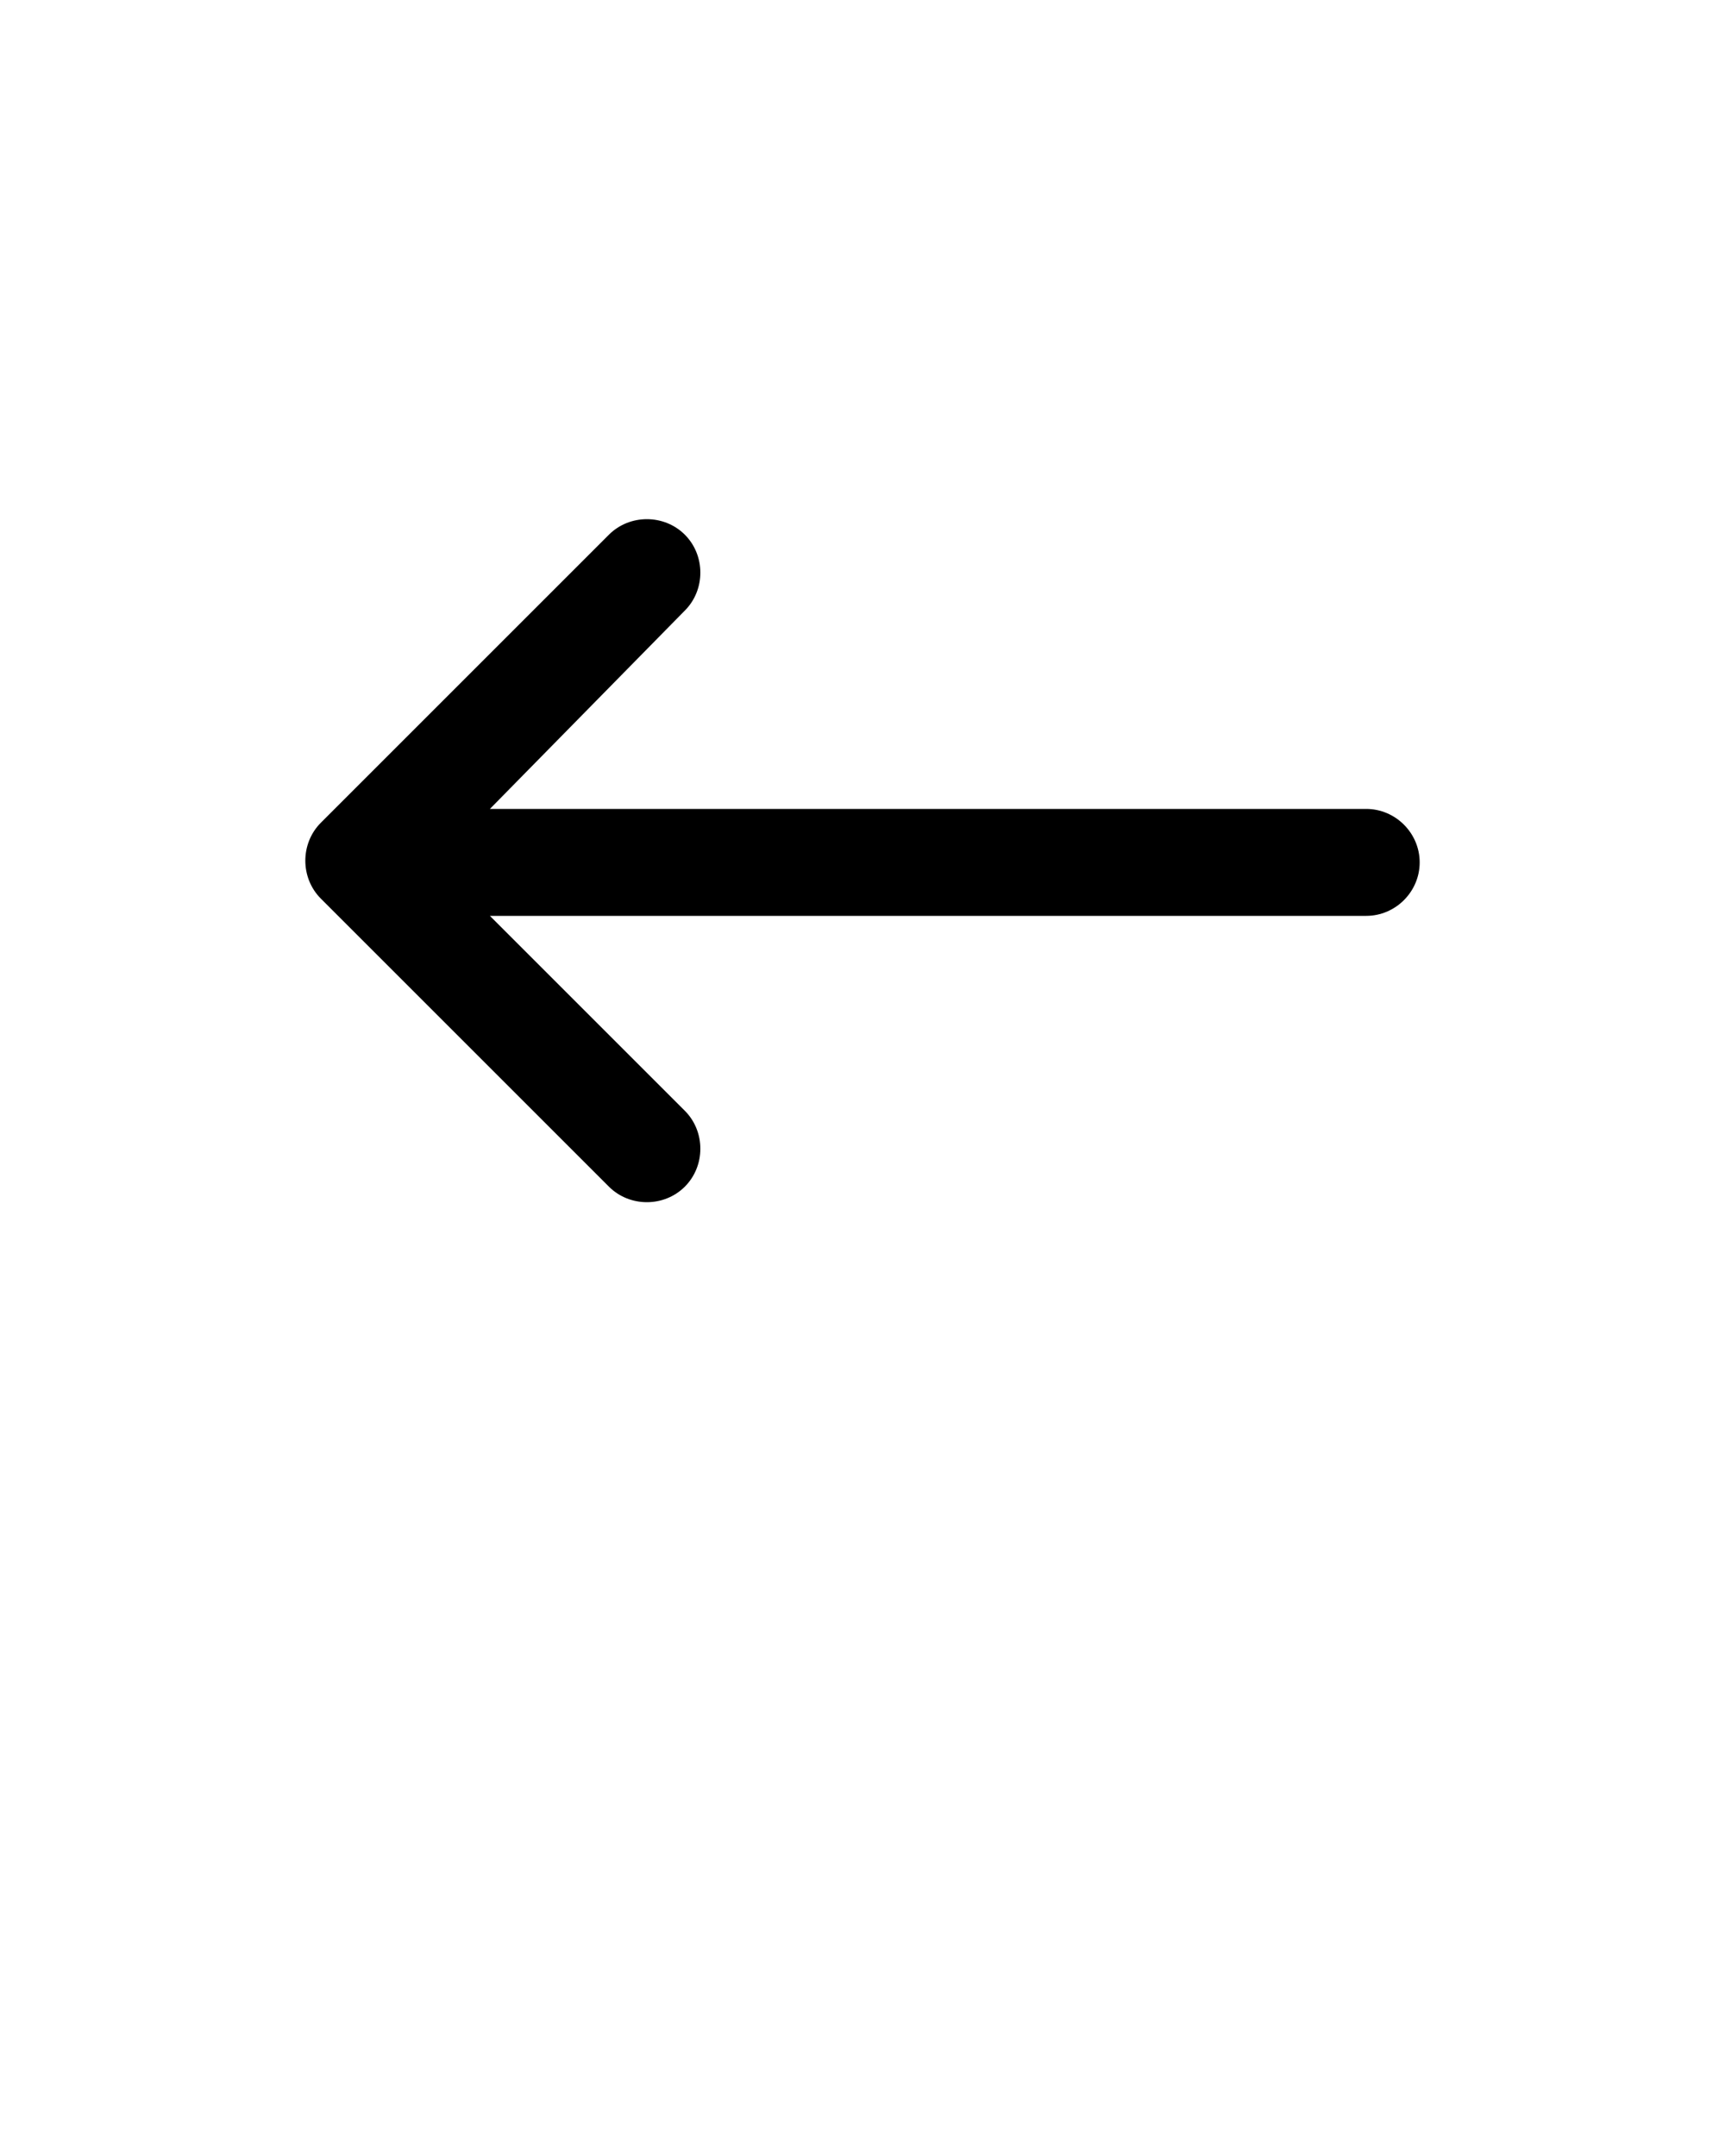 <svg xmlns="http://www.w3.org/2000/svg" xmlns:xlink="http://www.w3.org/1999/xlink" version="1.1" x="0px" y="0px" viewBox="0 0 100 125" style="enable-background:new 0 0 100 100;" xml:space="preserve"><g transform="translate(493, 137)"><path d="M-464.6-90.1h50.8c1.7,0,3.1,1.4,3.1,3.1c0,1.7-1.4,3.1-3.1,3.1h-50.8l11.3,11.3c1.2,1.2,1.2,3.2,0,4.4   c-1.2,1.2-3.2,1.2-4.4,0l-16.7-16.7c-1.2-1.2-1.2-3.2,0-4.4l16.7-16.7c1.2-1.2,3.2-1.2,4.4,0s1.2,3.2,0,4.4L-464.6-90.1z"/></g></svg>